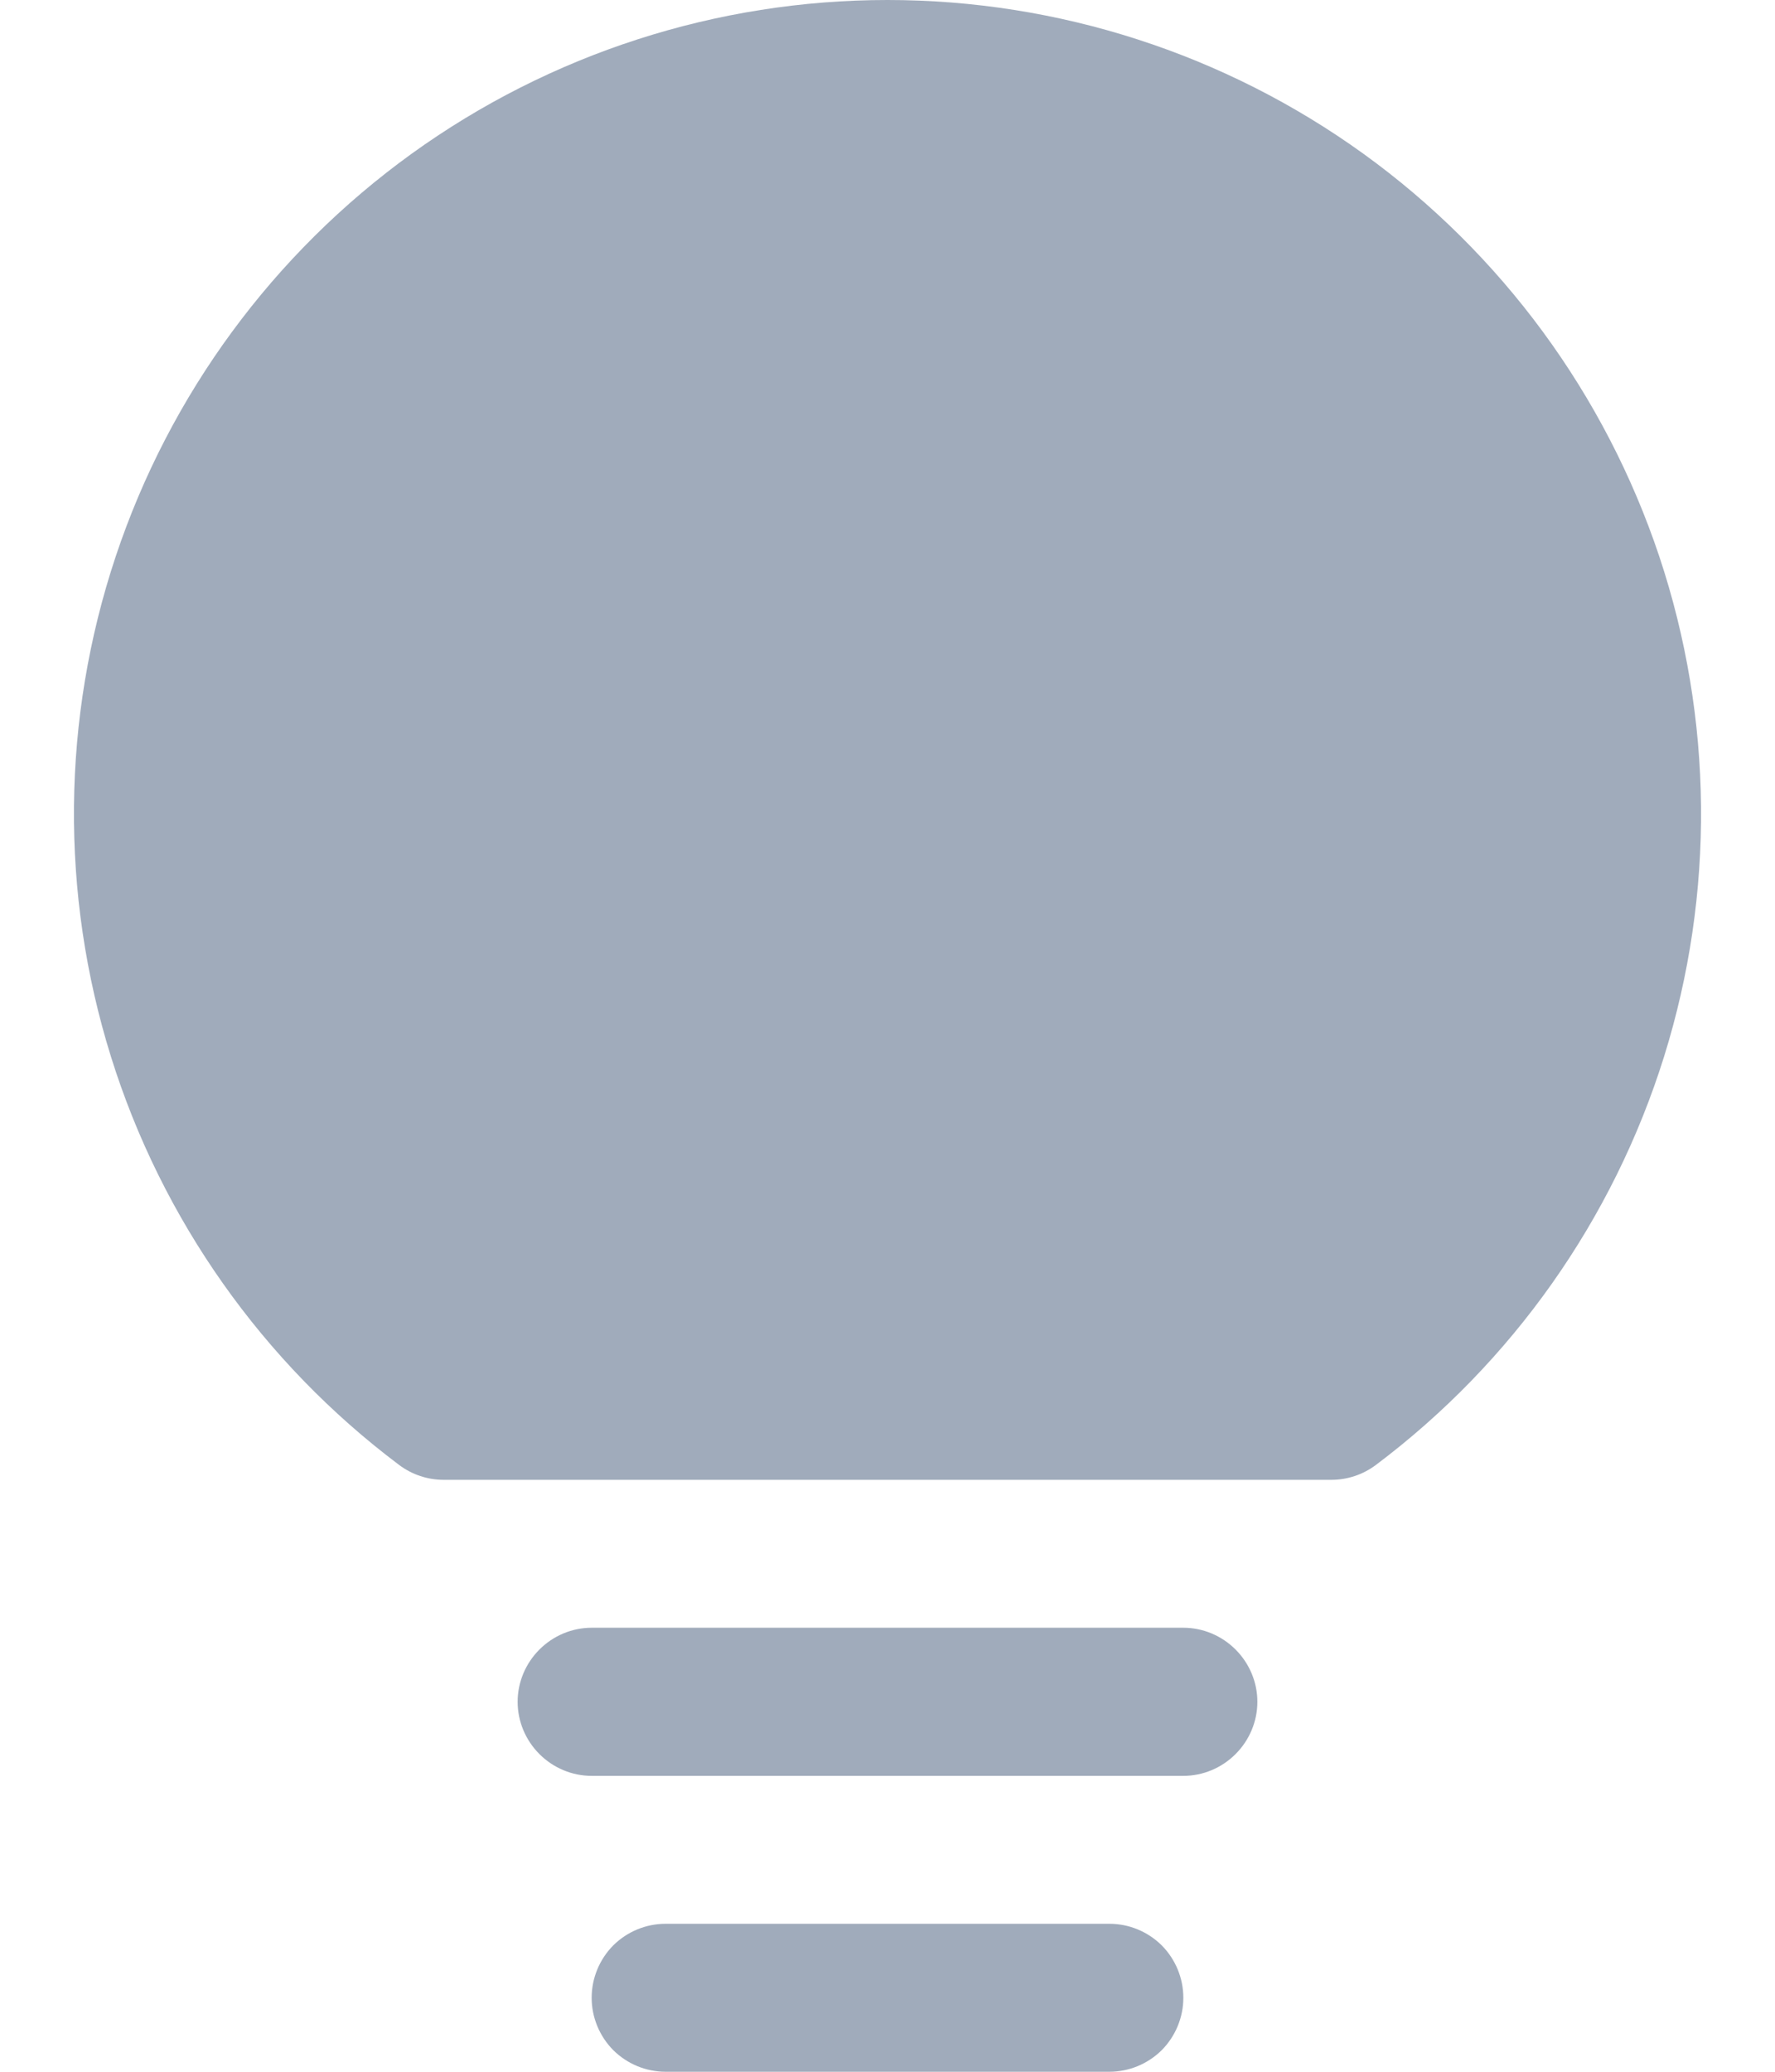<svg width="12" height="14" viewBox="0 0 12 14" fill="none" xmlns="http://www.w3.org/2000/svg">
<path d="M4 11.062H8C8.116 11.062 8.227 11.109 8.309 11.191C8.391 11.273 8.438 11.384 8.438 11.5C8.438 11.616 8.391 11.727 8.309 11.809C8.227 11.891 8.116 11.938 8 11.938H4C3.884 11.938 3.773 11.891 3.691 11.809C3.609 11.727 3.562 11.616 3.562 11.5C3.562 11.384 3.609 11.273 3.691 11.191C3.773 11.109 3.884 11.062 4 11.062Z" fill="#A0ABBB" stroke="#A0ABBB" stroke-width="0.125"/>
<path d="M7.5 13H4.5C4.367 13 4.24 13.053 4.146 13.146C4.053 13.24 4 13.367 4 13.5C4 13.633 4.053 13.76 4.146 13.854C4.24 13.947 4.367 14 4.5 14H7.5C7.633 14 7.76 13.947 7.854 13.854C7.947 13.76 8 13.633 8 13.5C8 13.367 7.947 13.24 7.854 13.146C7.76 13.053 7.633 13 7.5 13Z" fill="#A0ABBB"/>
<path d="M6 0C4.846 5.98558e-05 3.721 0.363 2.784 1.038C1.848 1.713 1.147 2.666 0.782 3.761C0.417 4.856 0.406 6.038 0.75 7.14C1.094 8.241 1.776 9.207 2.699 9.9C2.786 9.965 2.891 10 3 10H9C9.109 10 9.214 9.965 9.301 9.9C10.224 9.207 10.906 8.241 11.25 7.14C11.594 6.038 11.583 4.856 11.218 3.761C10.852 2.666 10.152 1.713 9.216 1.038C8.279 0.363 7.154 5.98558e-05 6 0V0Z" fill="#A0ABBB"/>
</svg>
